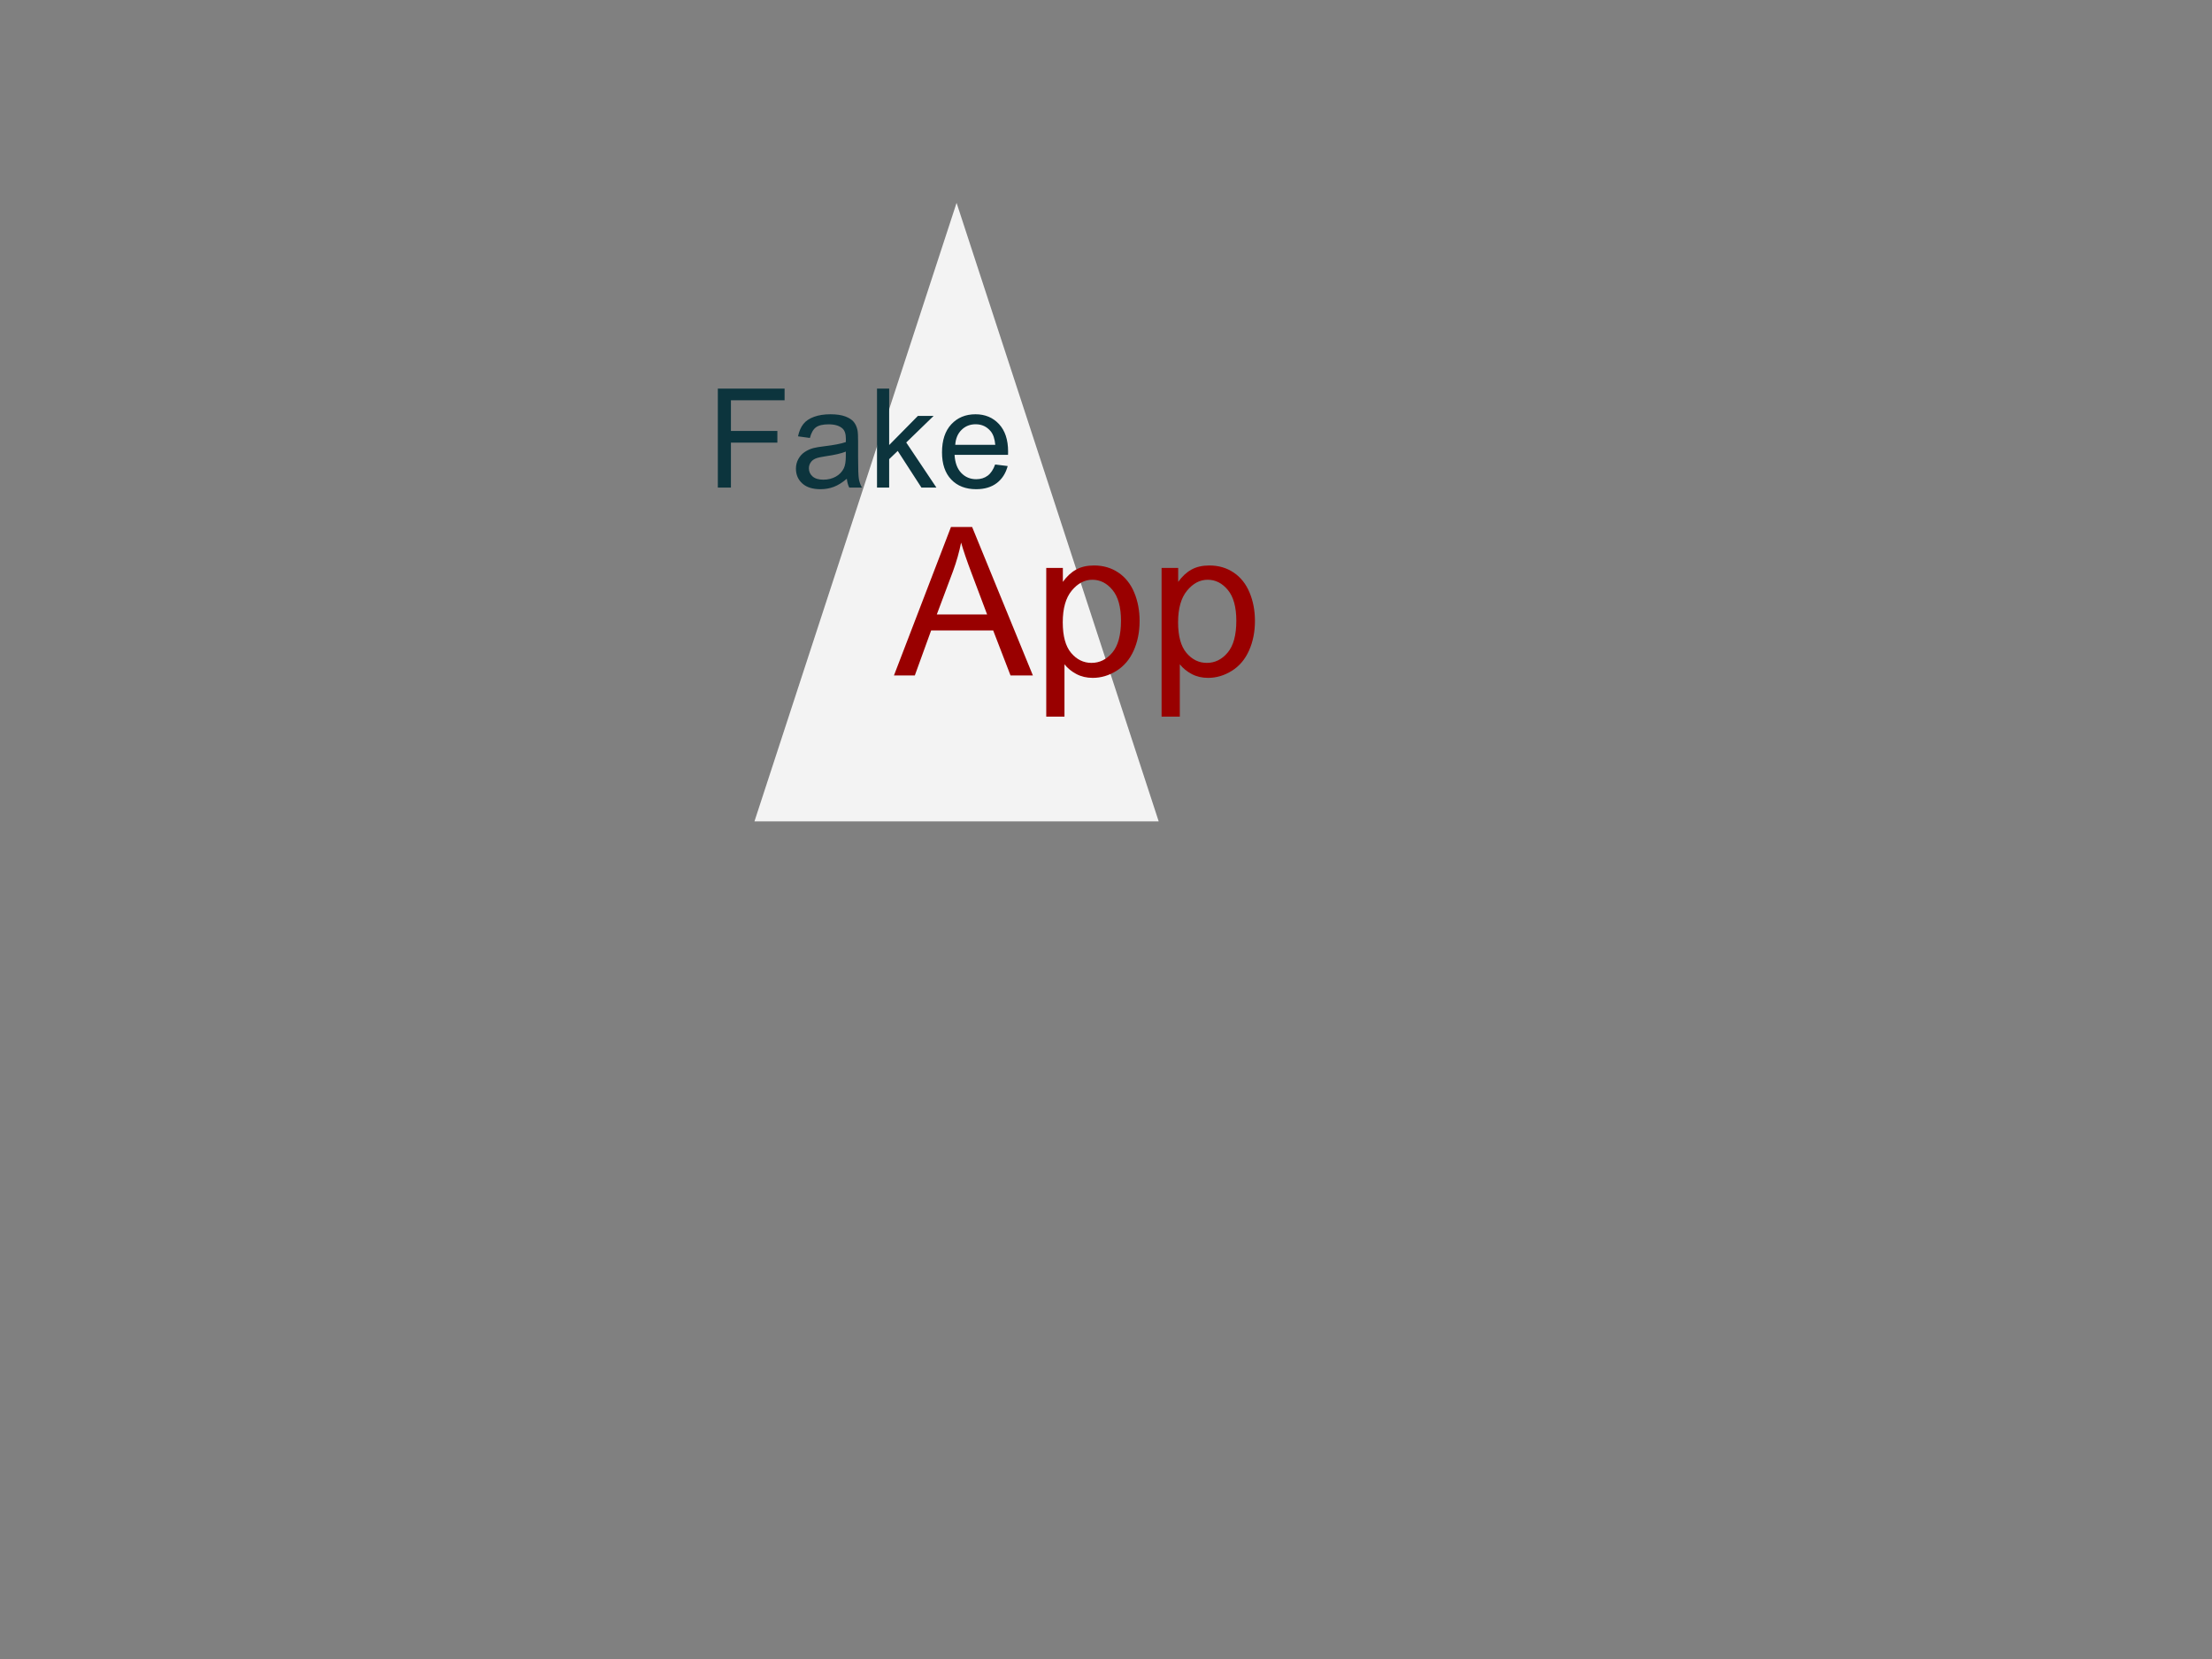 <svg version="1.1" viewBox="0.0 0.0 1024.0 768.0" fill="none" stroke="none" stroke-linecap="square" stroke-miterlimit="10" xmlns:xlink="http://www.w3.org/1999/xlink" xmlns="http://www.w3.org/2000/svg"><rect x="0.0" y="0.0" width="1024.0" height="768.0" fill="#808080" stroke="none"/><clipPath id="p.0"><path d="m0 0l1024.0 0l0 768.0l-1024.0 0l0 -768.0z" clip-rule="nonzero"/></clipPath><g clip-path="url(#p.0)"><path fill="#000000" fill-opacity="0.0" d="m0 0l1024.0 0l0 768.0l-1024.0 0z" fill-rule="evenodd"/><path fill="#f3f3f3" d="m536.396 380.255l-187.142 0l93.571 -286.339z" fill-rule="evenodd"/><path fill="#000000" fill-opacity="0.0" d="m318.055 155.276l339.528 0l0 81.827l-339.528 0z" fill-rule="evenodd"/><path fill="#0c343d" d="m332.305 225.716l0 -45.812l30.906 0l0 5.406l-24.844 0l0 14.188l21.5 0l0 5.406l-21.5 0l0 20.812l-6.062 0zm59.719 -4.094q-3.125 2.656 -6.016 3.75q-2.891 1.094 -6.203 1.094q-5.469 0 -8.406 -2.672q-2.938 -2.672 -2.938 -6.828q0 -2.438 1.109 -4.453q1.109 -2.016 2.906 -3.234q1.797 -1.219 4.047 -1.844q1.656 -0.438 5.0 -0.844q6.812 -0.812 10.031 -1.938q0.031 -1.156 0.031 -1.469q0 -3.438 -1.594 -4.844q-2.156 -1.906 -6.406 -1.906q-3.969 0 -5.859 1.391q-1.891 1.391 -2.797 4.922l-5.5 -0.75q0.75 -3.531 2.469 -5.703q1.719 -2.172 4.969 -3.344q3.25 -1.172 7.531 -1.172q4.25 0 6.906 1.0q2.656 1.0 3.906 2.516q1.25 1.516 1.75 3.828q0.281 1.438 0.281 5.188l0 7.5q0 7.844 0.359 9.922q0.359 2.078 1.422 3.984l-5.875 0q-0.875 -1.75 -1.125 -4.094zm-0.469 -12.562q-3.062 1.25 -9.188 2.125q-3.469 0.5 -4.906 1.125q-1.438 0.625 -2.219 1.828q-0.781 1.203 -0.781 2.672q0 2.25 1.703 3.75q1.703 1.5 4.984 1.5q3.25 0 5.781 -1.422q2.531 -1.422 3.719 -3.891q0.906 -1.906 0.906 -5.625l0 -2.062zm14.438 16.656l0 -45.812l5.625 0l0 26.125l13.312 -13.5l7.281 0l-12.688 12.312l13.969 20.875l-6.938 0l-10.969 -16.969l-3.969 3.812l0 13.156l-5.625 0zm54.688 -10.688l5.812 0.719q-1.375 5.094 -5.094 7.906q-3.719 2.812 -9.5 2.812q-7.281 0 -11.547 -4.484q-4.266 -4.484 -4.266 -12.578q0 -8.375 4.312 -13.0q4.312 -4.625 11.188 -4.625q6.656 0 10.875 4.531q4.219 4.531 4.219 12.75q0 0.5 -0.031 1.5l-24.75 0q0.312 5.469 3.094 8.375q2.781 2.906 6.938 2.906q3.094 0 5.281 -1.625q2.188 -1.625 3.469 -5.188zm-18.469 -9.094l18.531 0q-0.375 -4.188 -2.125 -6.281q-2.688 -3.25 -6.969 -3.25q-3.875 0 -6.516 2.594q-2.641 2.594 -2.922 6.938z" fill-rule="nonzero"/><path fill="#000000" fill-opacity="0.0" d="m404.982 211.52l278.142 0l0 143.181l-278.142 0z" fill-rule="evenodd"/><path fill="#990000" d="m413.841 312.68l26.391 -68.719l9.797 0l28.125 68.719l-10.359 0l-8.016 -20.812l-28.734 0l-7.547 20.812l-9.656 0zm19.828 -28.219l23.297 0l-7.172 -19.031q-3.281 -8.672 -4.875 -14.25q-1.312 6.609 -3.703 13.125l-7.547 20.156zm50.672 47.297l0 -68.859l7.688 0l0 6.469q2.719 -3.797 6.141 -5.688q3.422 -1.906 8.297 -1.906q6.375 0 11.25 3.281q4.875 3.281 7.359 9.266q2.484 5.969 2.484 13.094q0 7.641 -2.75 13.766q-2.734 6.109 -7.969 9.375q-5.219 3.25 -10.984 3.25q-4.219 0 -7.578 -1.781q-3.344 -1.781 -5.5 -4.5l0 24.234l-8.438 0zm7.641 -43.688q0 9.609 3.891 14.203q3.891 4.594 9.422 4.594q5.625 0 9.625 -4.75q4.016 -4.766 4.016 -14.75q0 -9.516 -3.922 -14.25q-3.906 -4.734 -9.344 -4.734q-5.391 0 -9.547 5.047q-4.141 5.031 -4.141 14.641zm45.75 43.688l0 -68.859l7.688 0l0 6.469q2.719 -3.797 6.141 -5.688q3.422 -1.906 8.297 -1.906q6.375 0 11.25 3.281q4.875 3.281 7.359 9.266q2.484 5.969 2.484 13.094q0 7.641 -2.75 13.766q-2.734 6.109 -7.969 9.375q-5.219 3.25 -10.984 3.25q-4.219 0 -7.578 -1.781q-3.344 -1.781 -5.5 -4.5l0 24.234l-8.438 0zm7.641 -43.688q0 9.609 3.891 14.203q3.891 4.594 9.422 4.594q5.625 0 9.625 -4.75q4.016 -4.766 4.016 -14.75q0 -9.516 -3.922 -14.25q-3.906 -4.734 -9.344 -4.734q-5.391 0 -9.547 5.047q-4.141 5.031 -4.141 14.641z" fill-rule="nonzero"/></g></svg>